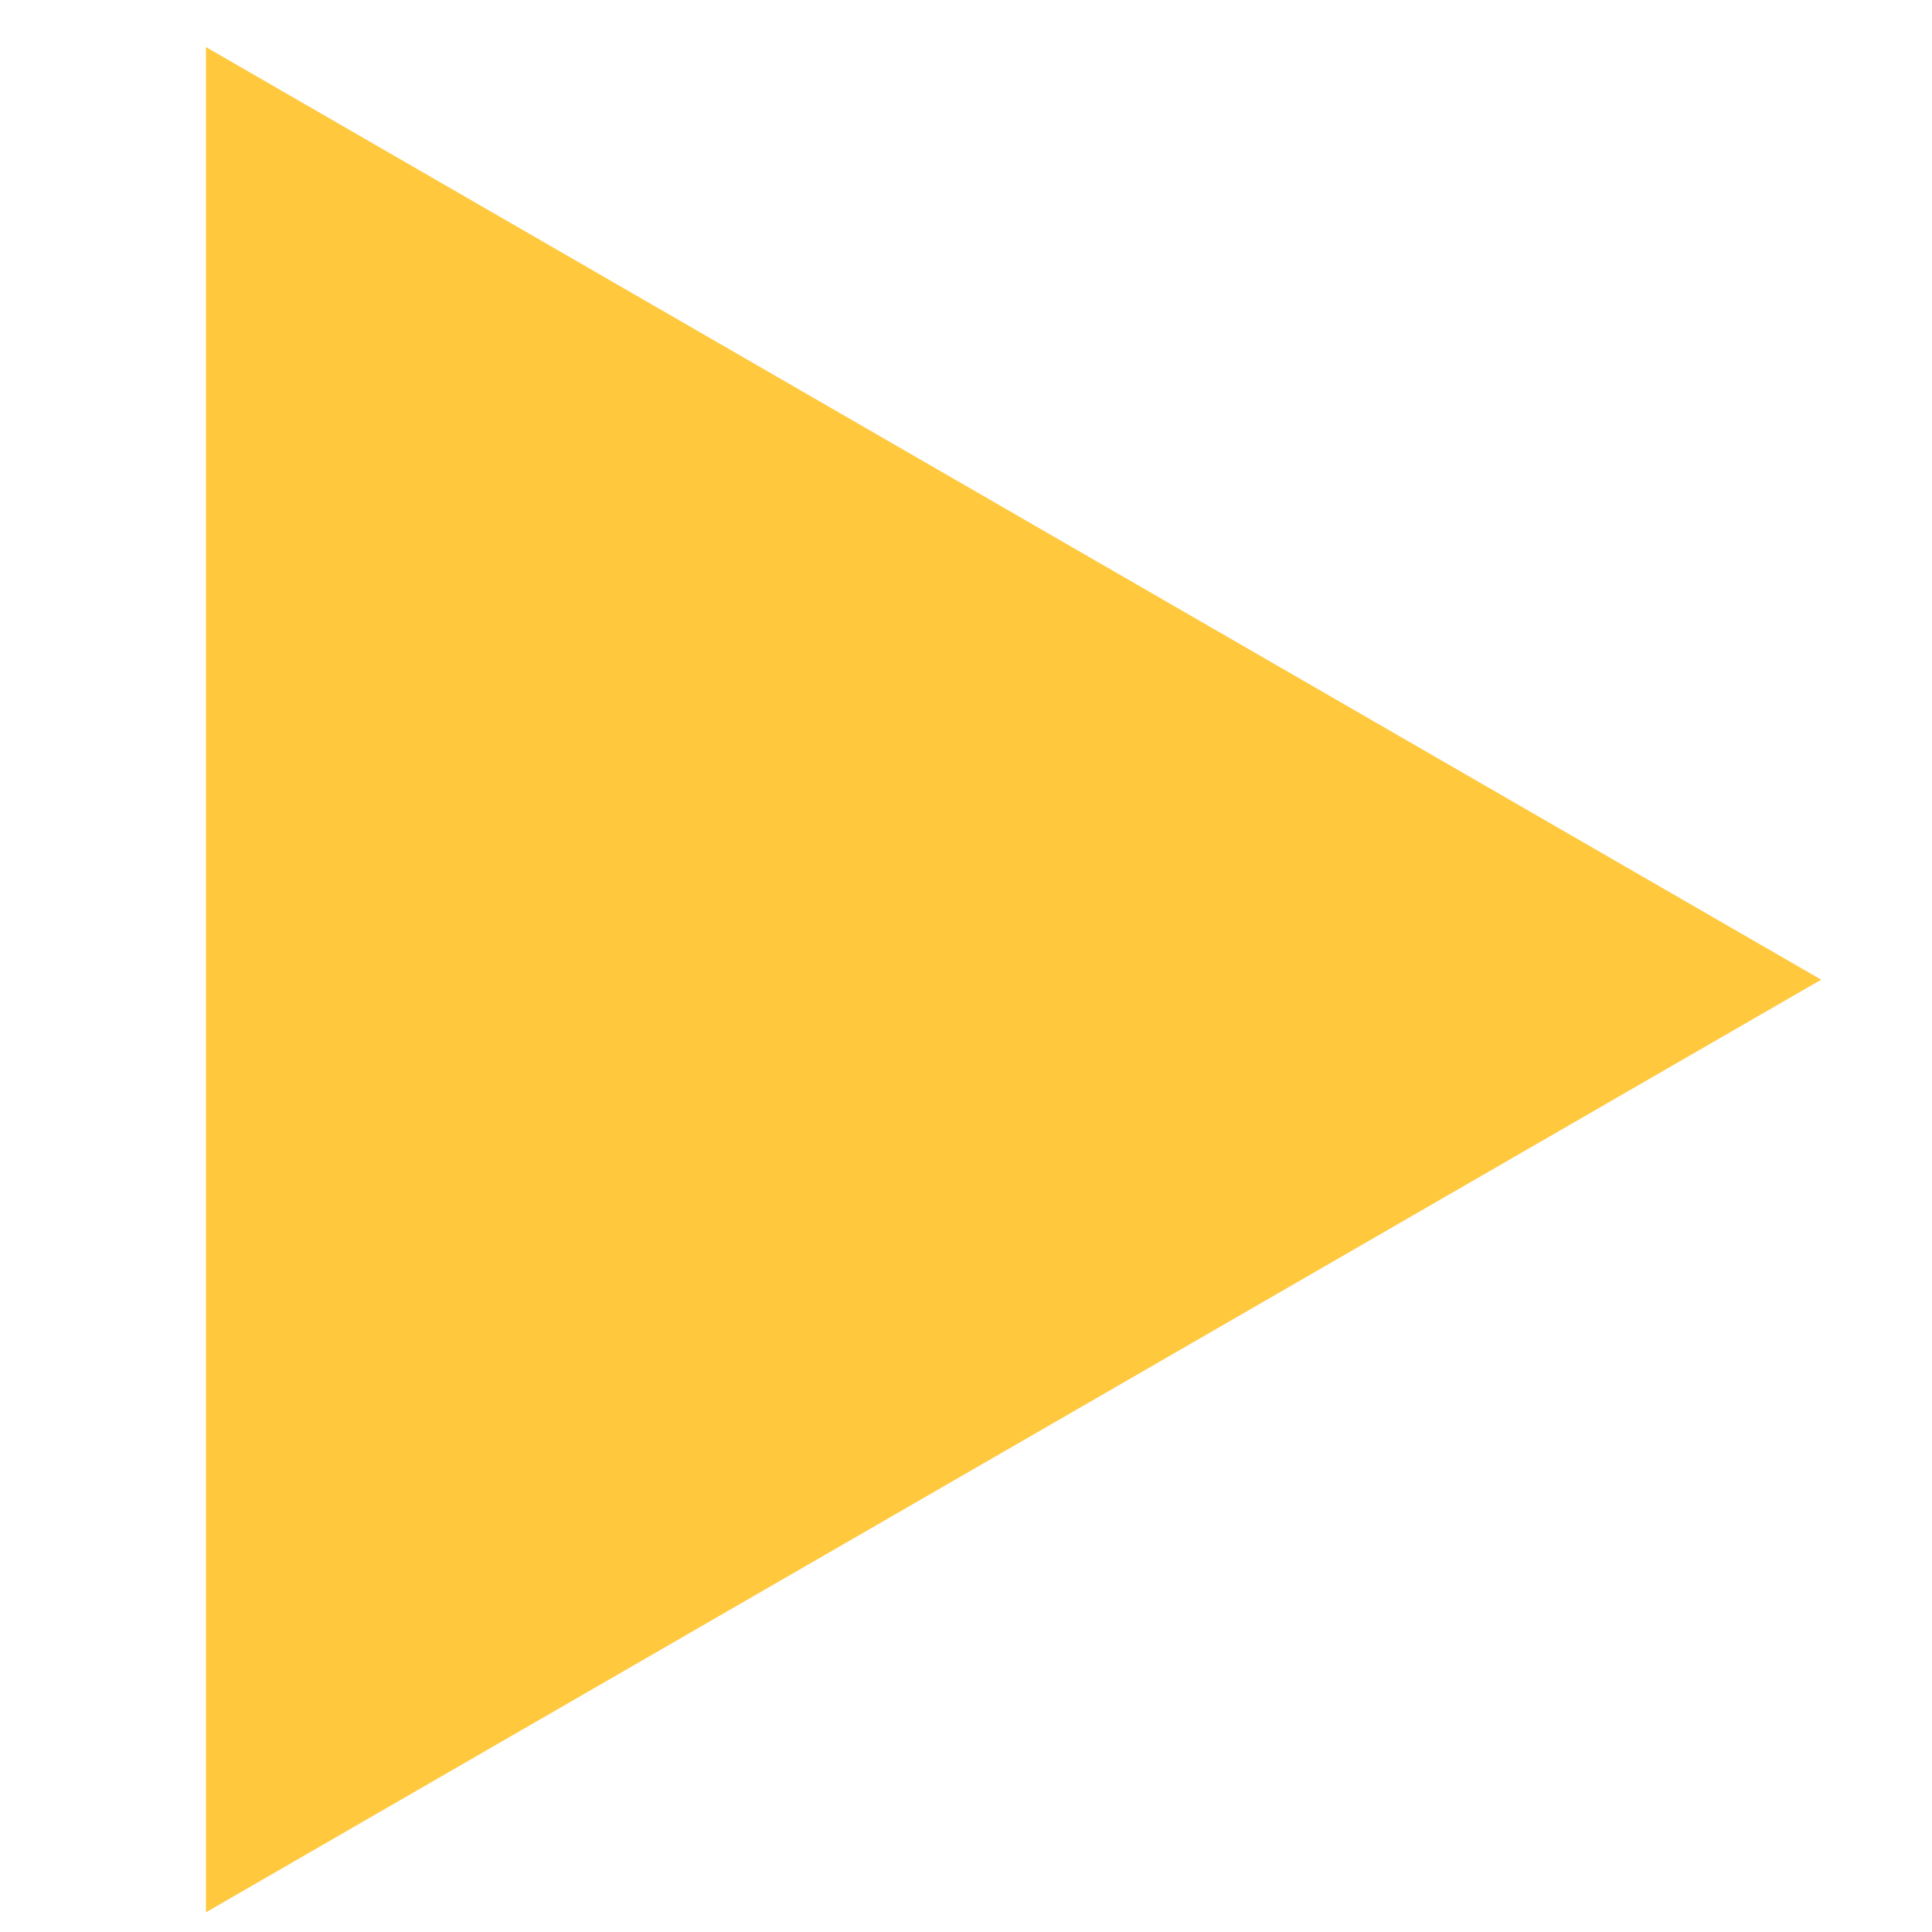 <?xml version="1.0" encoding="UTF-8" standalone="no"?>
<!-- Created with Inkscape (http://www.inkscape.org/) -->

<svg
   xmlns:dc="http://purl.org/dc/elements/1.1/"
   xmlns:cc="http://creativecommons.org/ns#"
   xmlns:rdf="http://www.w3.org/1999/02/22-rdf-syntax-ns#"
   xmlns:svg="http://www.w3.org/2000/svg"
   xmlns="http://www.w3.org/2000/svg"
   xmlns:sodipodi="http://sodipodi.sourceforge.net/DTD/sodipodi-0.dtd"
   xmlns:inkscape="http://www.inkscape.org/namespaces/inkscape"
   width="300"
   height="300"
   id="svg4620"
   version="1.1"
   inkscape:version="0.48.4 r9939"
   sodipodi:docname="start.svg">
  <defs
     id="defs4622">
    <clipPath
       clipPathUnits="userSpaceOnUse"
       id="clipPath1524">
      <path
         inkscape:connector-curvature="0"
         d="M 0,96 96,96 96,0 0,0 0,96 z"
         id="path1526" />
    </clipPath>
  </defs>
  <sodipodi:namedview
     id="base"
     pagecolor="#ffffff"
     bordercolor="#666666"
     borderopacity="1.0"
     inkscape:pageopacity="0.0"
     inkscape:pageshadow="2"
     inkscape:zoom="0.35"
     inkscape:cx="375"
     inkscape:cy="14.285715"
     inkscape:document-units="px"
     inkscape:current-layer="layer1"
     showgrid="false"
     inkscape:window-width="777"
     inkscape:window-height="525"
     inkscape:window-x="1480"
     inkscape:window-y="200"
     inkscape:window-maximized="0" />
  <g
     inkscape:label="Layer 1"
     inkscape:groupmode="layer"
     id="layer1"
     transform="translate(0,-752.362)">
    <g
       id="g824"
       transform="matrix(4.387,0,0,-4.387,31.983,759.671)"
       style="fill:#ffc83d">
      <path
         d="M 0,0 0,-66.02 57.17,-33.01 0,0 z"
         style="fill:#ffc83d;fill-opacity:1;fill-rule:nonzero;stroke:none"
         id="path826"
         inkscape:connector-curvature="0" />
    </g>
  </g>
</svg>
